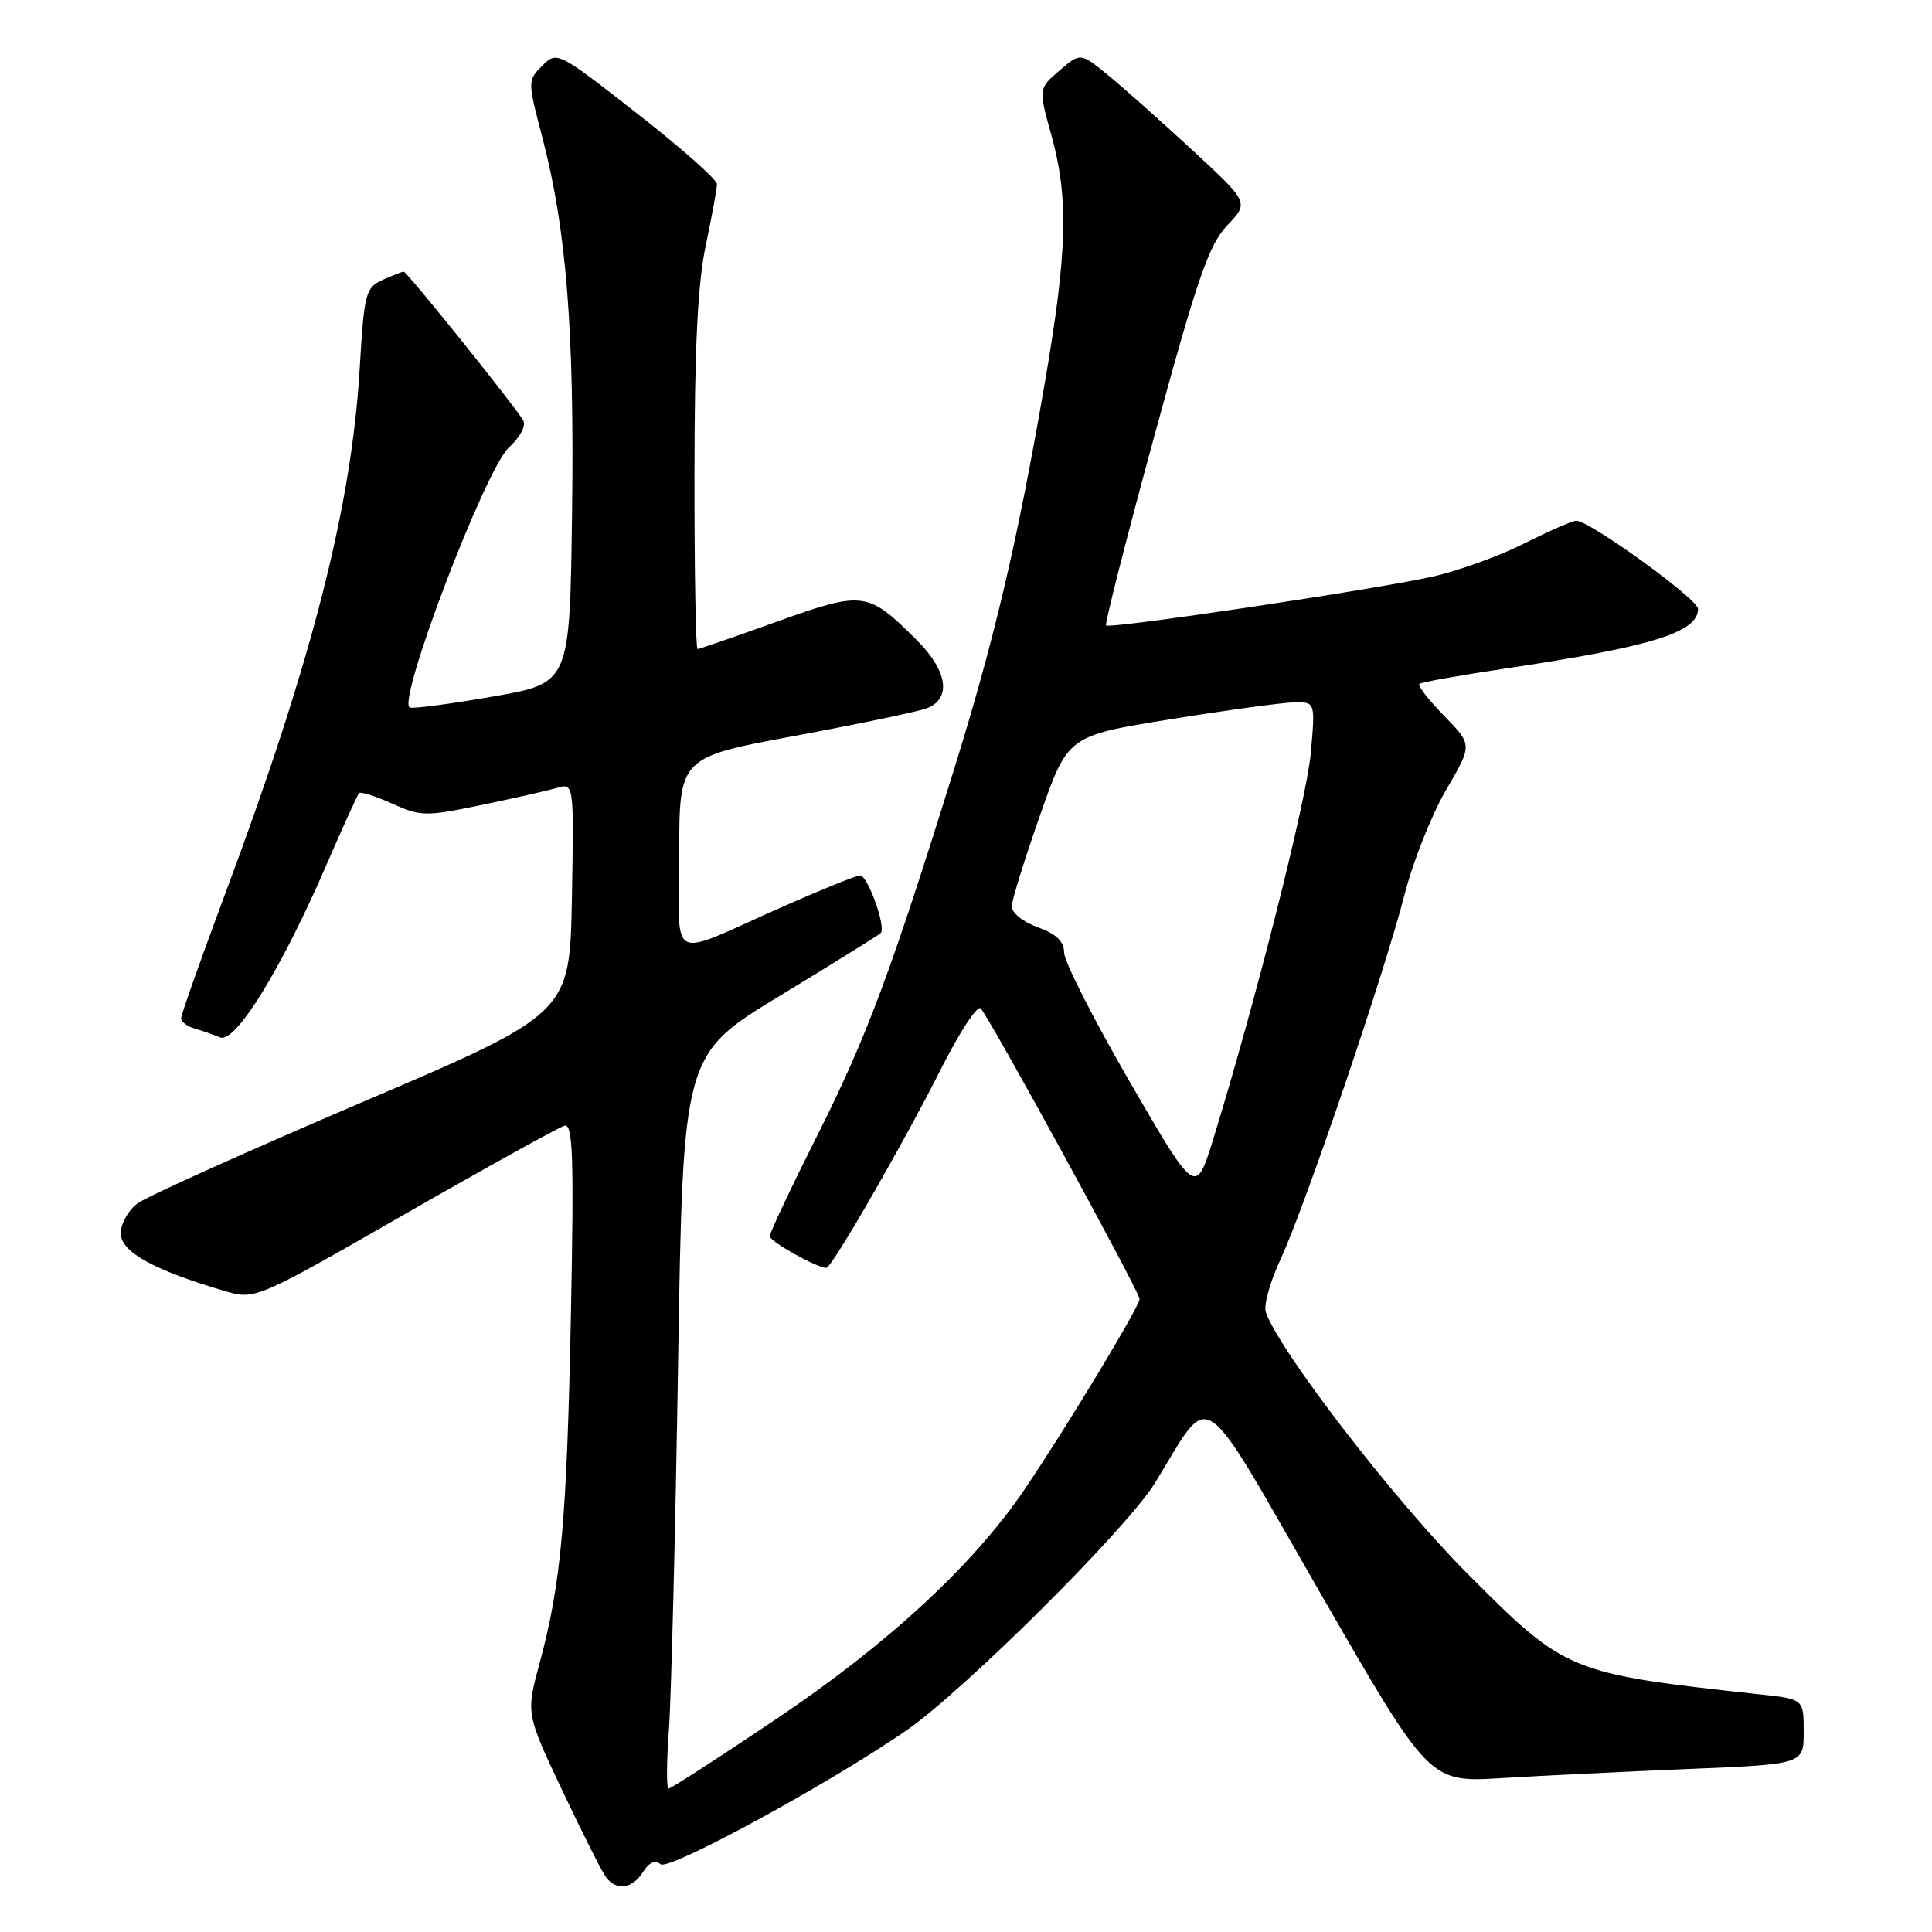 <?xml version="1.0" encoding="UTF-8" standalone="no"?>
<!DOCTYPE svg PUBLIC "-//W3C//DTD SVG 1.1//EN" "http://www.w3.org/Graphics/SVG/1.1/DTD/svg11.dtd" >
<svg xmlns="http://www.w3.org/2000/svg" xmlns:xlink="http://www.w3.org/1999/xlink" version="1.1" viewBox="0 0 256 256">
 <g >
 <path fill="currentColor"
d=" M 85.20 248.05 C 85.99 246.78 86.80 246.42 87.53 247.02 C 88.62 247.93 109.85 236.36 120.09 229.30 C 127.74 224.01 149.27 202.59 153.00 196.56 C 160.73 184.06 158.55 182.62 174.95 211.09 C 189.40 236.19 189.40 236.19 198.95 235.61 C 204.20 235.29 215.36 234.75 223.75 234.40 C 239.00 233.77 239.00 233.77 239.00 229.46 C 239.00 225.14 239.00 225.14 233.25 224.52 C 207.83 221.75 207.50 221.61 194.48 208.55 C 184.76 198.80 169.58 179.12 167.73 173.88 C 167.42 172.98 168.29 169.83 169.67 166.88 C 172.89 159.98 183.46 128.90 186.11 118.54 C 187.23 114.16 189.72 107.91 191.63 104.64 C 195.11 98.70 195.11 98.70 191.37 94.87 C 189.31 92.76 187.83 90.85 188.06 90.63 C 188.30 90.40 193.45 89.48 199.50 88.58 C 218.93 85.68 225.00 83.79 225.00 80.67 C 225.00 79.39 210.64 69.00 208.87 69.00 C 208.36 69.00 205.26 70.36 201.97 72.01 C 198.69 73.67 193.19 75.66 189.75 76.42 C 181.98 78.15 147.03 83.37 146.56 82.87 C 146.37 82.67 149.25 71.33 152.98 57.69 C 158.68 36.77 160.20 32.40 162.62 29.86 C 165.50 26.84 165.50 26.84 158.00 19.90 C 153.88 16.09 148.85 11.62 146.83 9.96 C 143.16 6.96 143.16 6.96 140.38 9.35 C 137.60 11.74 137.60 11.74 139.30 17.86 C 141.62 26.21 141.44 33.32 138.45 50.69 C 134.88 71.46 131.79 84.66 126.48 101.74 C 118.11 128.66 114.86 137.38 108.40 150.24 C 104.88 157.24 102.00 163.34 102.00 163.80 C 102.00 164.51 108.24 168.00 109.50 168.00 C 110.21 168.00 119.78 151.39 124.61 141.78 C 127.11 136.81 129.51 133.14 129.95 133.62 C 131.20 134.97 151.00 171.19 151.00 172.12 C 151.00 173.12 141.21 189.33 135.70 197.44 C 128.92 207.42 117.56 217.91 102.81 227.81 C 95.29 232.87 88.89 237.00 88.59 237.00 C 88.30 237.00 88.32 233.51 88.63 229.25 C 88.94 224.99 89.49 203.10 89.85 180.62 C 90.50 139.74 90.50 139.74 103.35 131.94 C 110.41 127.65 116.42 123.91 116.70 123.64 C 117.45 122.89 114.98 116.00 113.97 116.00 C 113.48 116.00 108.91 117.85 103.79 120.11 C 88.15 127.02 90.00 127.95 90.00 113.15 C 90.00 100.35 90.00 100.35 105.25 97.52 C 113.64 95.96 121.51 94.32 122.75 93.87 C 126.11 92.64 125.60 88.93 121.50 84.84 C 115.00 78.34 114.41 78.26 102.98 82.36 C 97.41 84.36 92.66 86.00 92.43 86.00 C 92.19 86.00 92.01 75.54 92.02 62.75 C 92.03 46.08 92.45 37.52 93.52 32.50 C 94.33 28.65 95.00 25.00 95.00 24.40 C 95.00 23.79 90.23 19.57 84.40 15.02 C 73.88 6.80 73.80 6.76 71.85 8.71 C 69.90 10.66 69.90 10.72 71.88 18.28 C 75.06 30.41 76.12 43.87 75.80 68.00 C 75.50 90.50 75.50 90.50 65.50 92.26 C 60.00 93.23 54.97 93.90 54.33 93.76 C 52.43 93.34 64.25 62.25 67.42 59.31 C 68.94 57.91 69.74 56.38 69.32 55.69 C 68.04 53.57 53.92 36.00 53.50 36.00 C 53.28 36.00 52.01 36.49 50.69 37.09 C 48.44 38.12 48.25 38.85 47.66 48.84 C 46.58 67.13 41.33 87.65 29.89 118.29 C 26.65 126.97 24.00 134.45 24.00 134.92 C 24.00 135.39 24.79 135.99 25.75 136.27 C 26.71 136.55 28.25 137.08 29.16 137.46 C 31.19 138.30 37.33 128.33 43.30 114.50 C 45.44 109.55 47.37 105.32 47.58 105.09 C 47.80 104.87 49.78 105.50 51.98 106.49 C 55.75 108.19 56.41 108.20 63.74 106.68 C 68.01 105.79 72.52 104.77 73.78 104.41 C 76.05 103.75 76.05 103.75 75.78 119.02 C 75.50 134.30 75.50 134.30 48.00 146.04 C 32.88 152.50 19.49 158.53 18.25 159.44 C 17.01 160.35 16.00 162.14 16.00 163.42 C 16.00 165.87 20.32 168.27 29.65 171.03 C 33.81 172.26 33.81 172.26 53.65 160.88 C 64.56 154.62 74.09 149.35 74.82 149.16 C 75.91 148.88 76.06 153.38 75.65 174.16 C 75.11 201.40 74.36 209.80 71.51 220.33 C 69.69 227.06 69.69 227.06 74.52 237.28 C 77.18 242.90 79.78 248.06 80.30 248.75 C 81.68 250.58 83.81 250.28 85.20 248.05 Z  M 149.72 143.38 C 144.92 135.10 141.00 127.38 141.00 126.23 C 141.00 124.74 139.98 123.76 137.50 122.86 C 135.48 122.13 134.03 120.94 134.07 120.05 C 134.10 119.20 135.79 113.78 137.82 108.00 C 141.50 97.50 141.50 97.50 155.00 95.32 C 162.43 94.12 169.80 93.11 171.40 93.07 C 174.29 93.00 174.29 93.00 173.69 99.75 C 173.15 105.95 166.32 132.93 160.75 150.97 C 158.44 158.43 158.44 158.43 149.72 143.38 Z "/>
</g>
</svg>